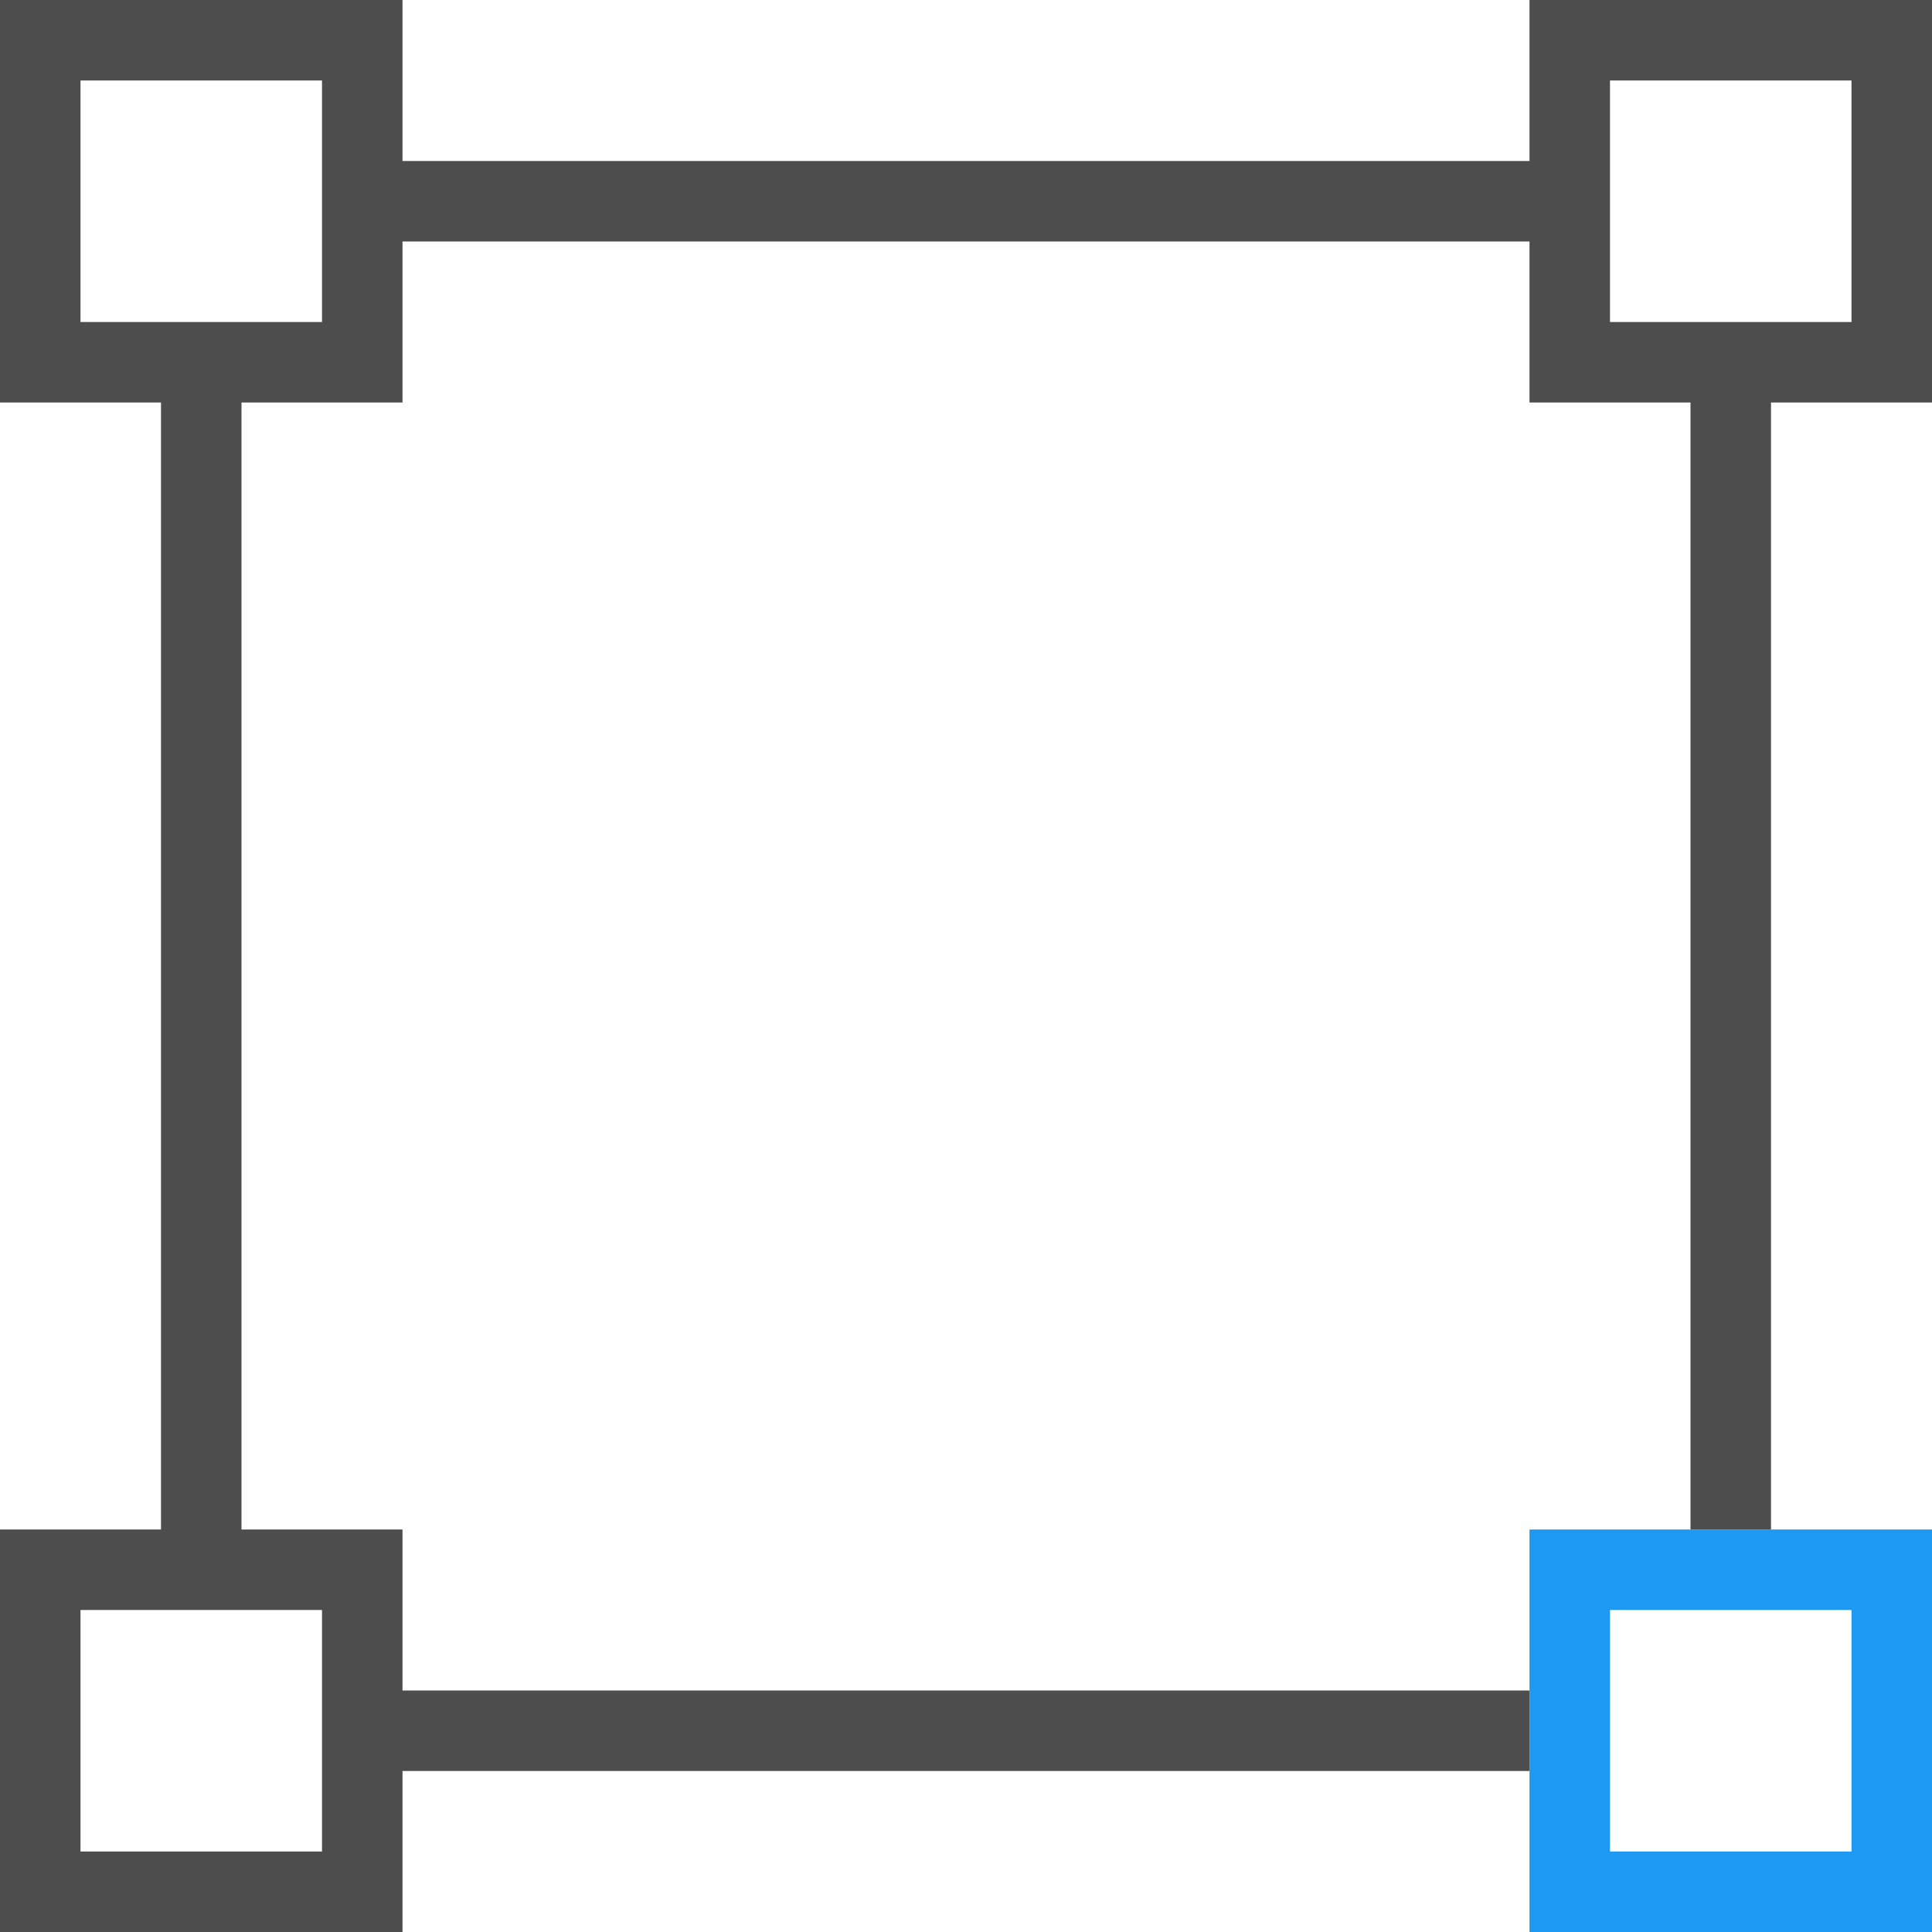 <?xml version="1.0" encoding="UTF-8"?>
<svg xmlns="http://www.w3.org/2000/svg" xmlns:xlink="http://www.w3.org/1999/xlink" width="24pt" height="24pt" viewBox="0 0 24 24" version="1.1">
<g id="surface1">
<path style=" stroke:none;fill-rule:nonzero;fill:rgb(30.196%,30.196%,30.196%);fill-opacity:1;" d="M 0 0 L 0 5 L 2 5 L 2 19 L 0 19 L 0 24 L 5 24 L 5 22 L 19 22 L 19 21 L 5 21 L 5 19 L 3 19 L 3 5 L 5 5 L 5 3 L 19 3 L 19 5 L 21 5 L 21 19 L 22 19 L 22 5 L 24 5 L 24 0 L 19 0 L 19 2 L 5 2 L 5 0 Z M 1 1 L 4 1 L 4 4 L 1 4 Z M 20 1 L 23 1 L 23 4 L 20 4 Z M 1 20 L 4 20 L 4 23 L 1 23 Z M 1 20 "/>
<path style=" stroke:none;fill-rule:nonzero;fill:rgb(11.373%,60%,95.294%);fill-opacity:1;" d="M 19 19 L 19 24 L 24 24 L 24 19 Z M 20 20 L 23 20 L 23 23 L 20 23 Z M 20 20 "/>
</g>
</svg>
